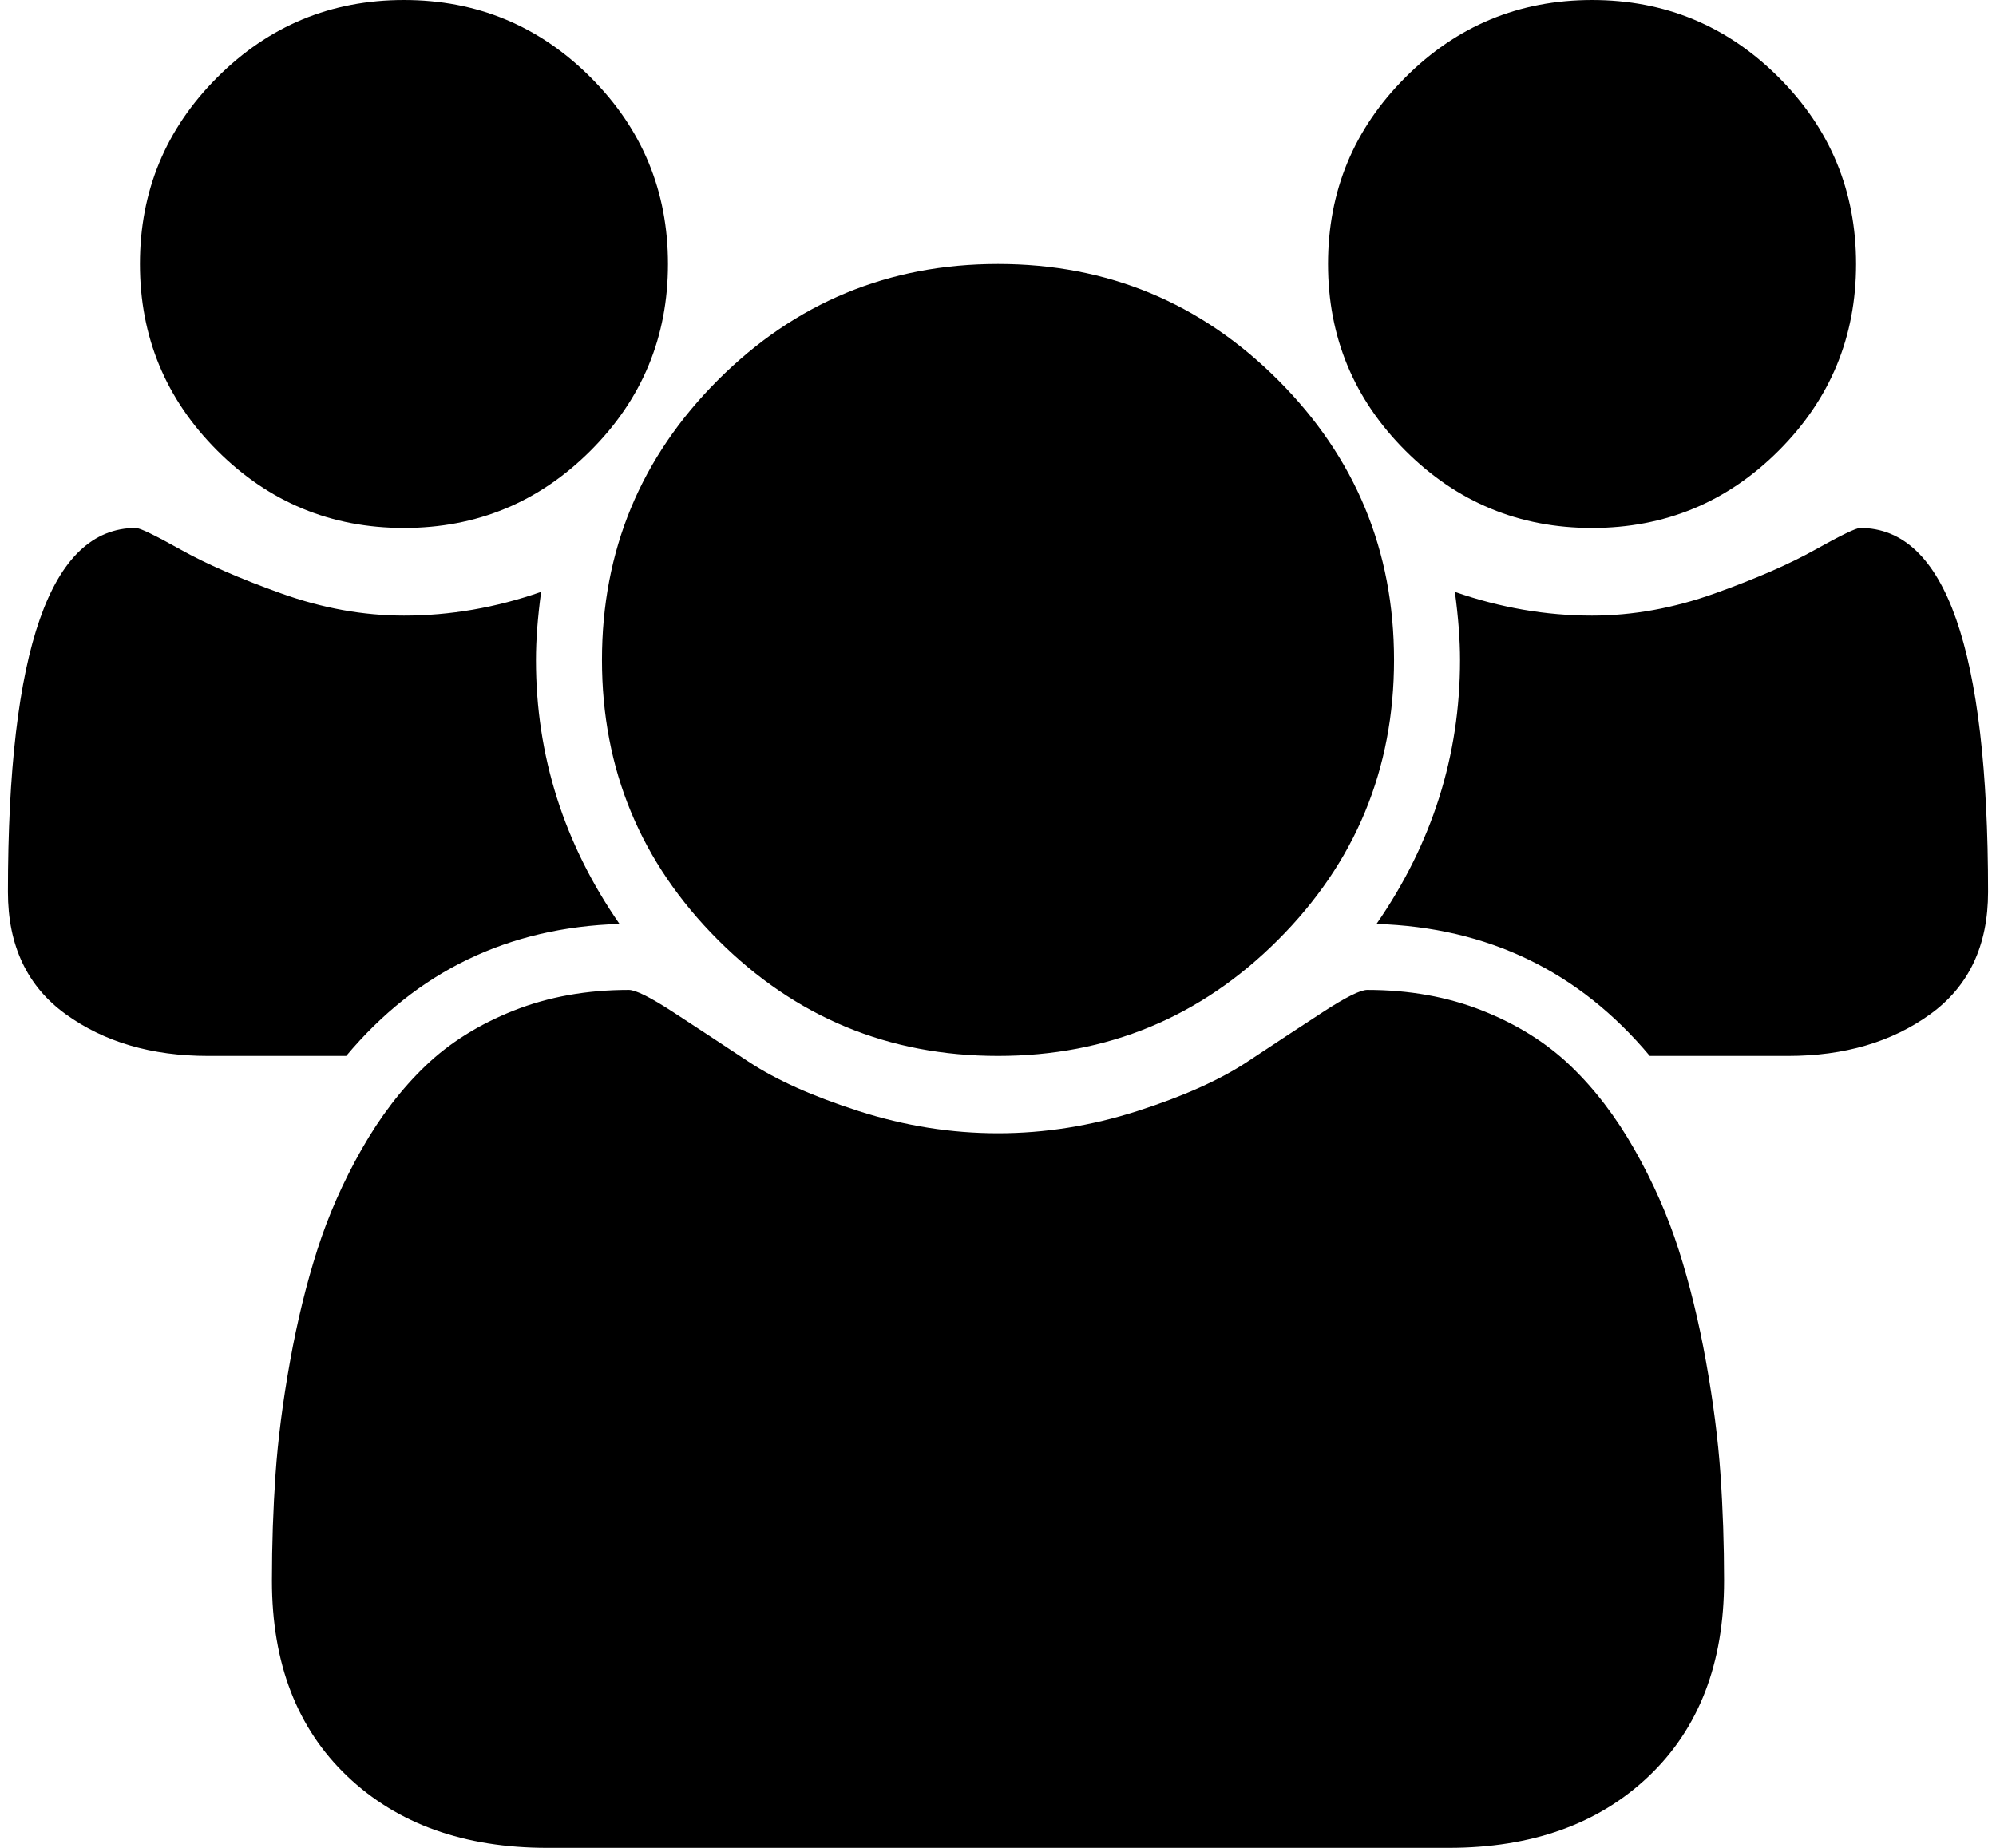 
    <svg xmlns="http://www.w3.org/2000/svg" width="1.08em" height="1em" viewBox="0 0 1920 1792">
      <path
        fill="currentColor"
        d="M593 896q-162 5-265 128H194q-82 0-138-40.5T0 865q0-353 124-353q6 0 43.5 21t97.5 42.5T384 597q67 0 133-23q-5 37-5 66q0 139 81 256m1071 637q0 120-73 189.5t-194 69.5H523q-121 0-194-69.5T256 1533q0-53 3.5-103.5t14-109T300 1212t43-97.5t62-81t85.5-53.5T602 960q10 0 43 21.5t73 48t107 48t135 21.5t135-21.5t107-48t73-48t43-21.5q61 0 111.5 20t85.5 53.5t62 81t43 97.5t26.5 108.5t14 109t3.5 103.5M640 256q0 106-75 181t-181 75t-181-75t-75-181t75-181T384 0t181 75t75 181m704 384q0 159-112.5 271.5T960 1024T688.5 911.5T576 640t112.5-271.5T960 256t271.5 112.5T1344 640m576 225q0 78-56 118.5t-138 40.5h-134q-103-123-265-128q81-117 81-256q0-29-5-66q66 23 133 23q59 0 119-21.5t97.5-42.5t43.5-21q124 0 124 353m-128-609q0 106-75 181t-181 75t-181-75t-75-181t75-181t181-75t181 75t75 181"
      ></path>
    </svg>

